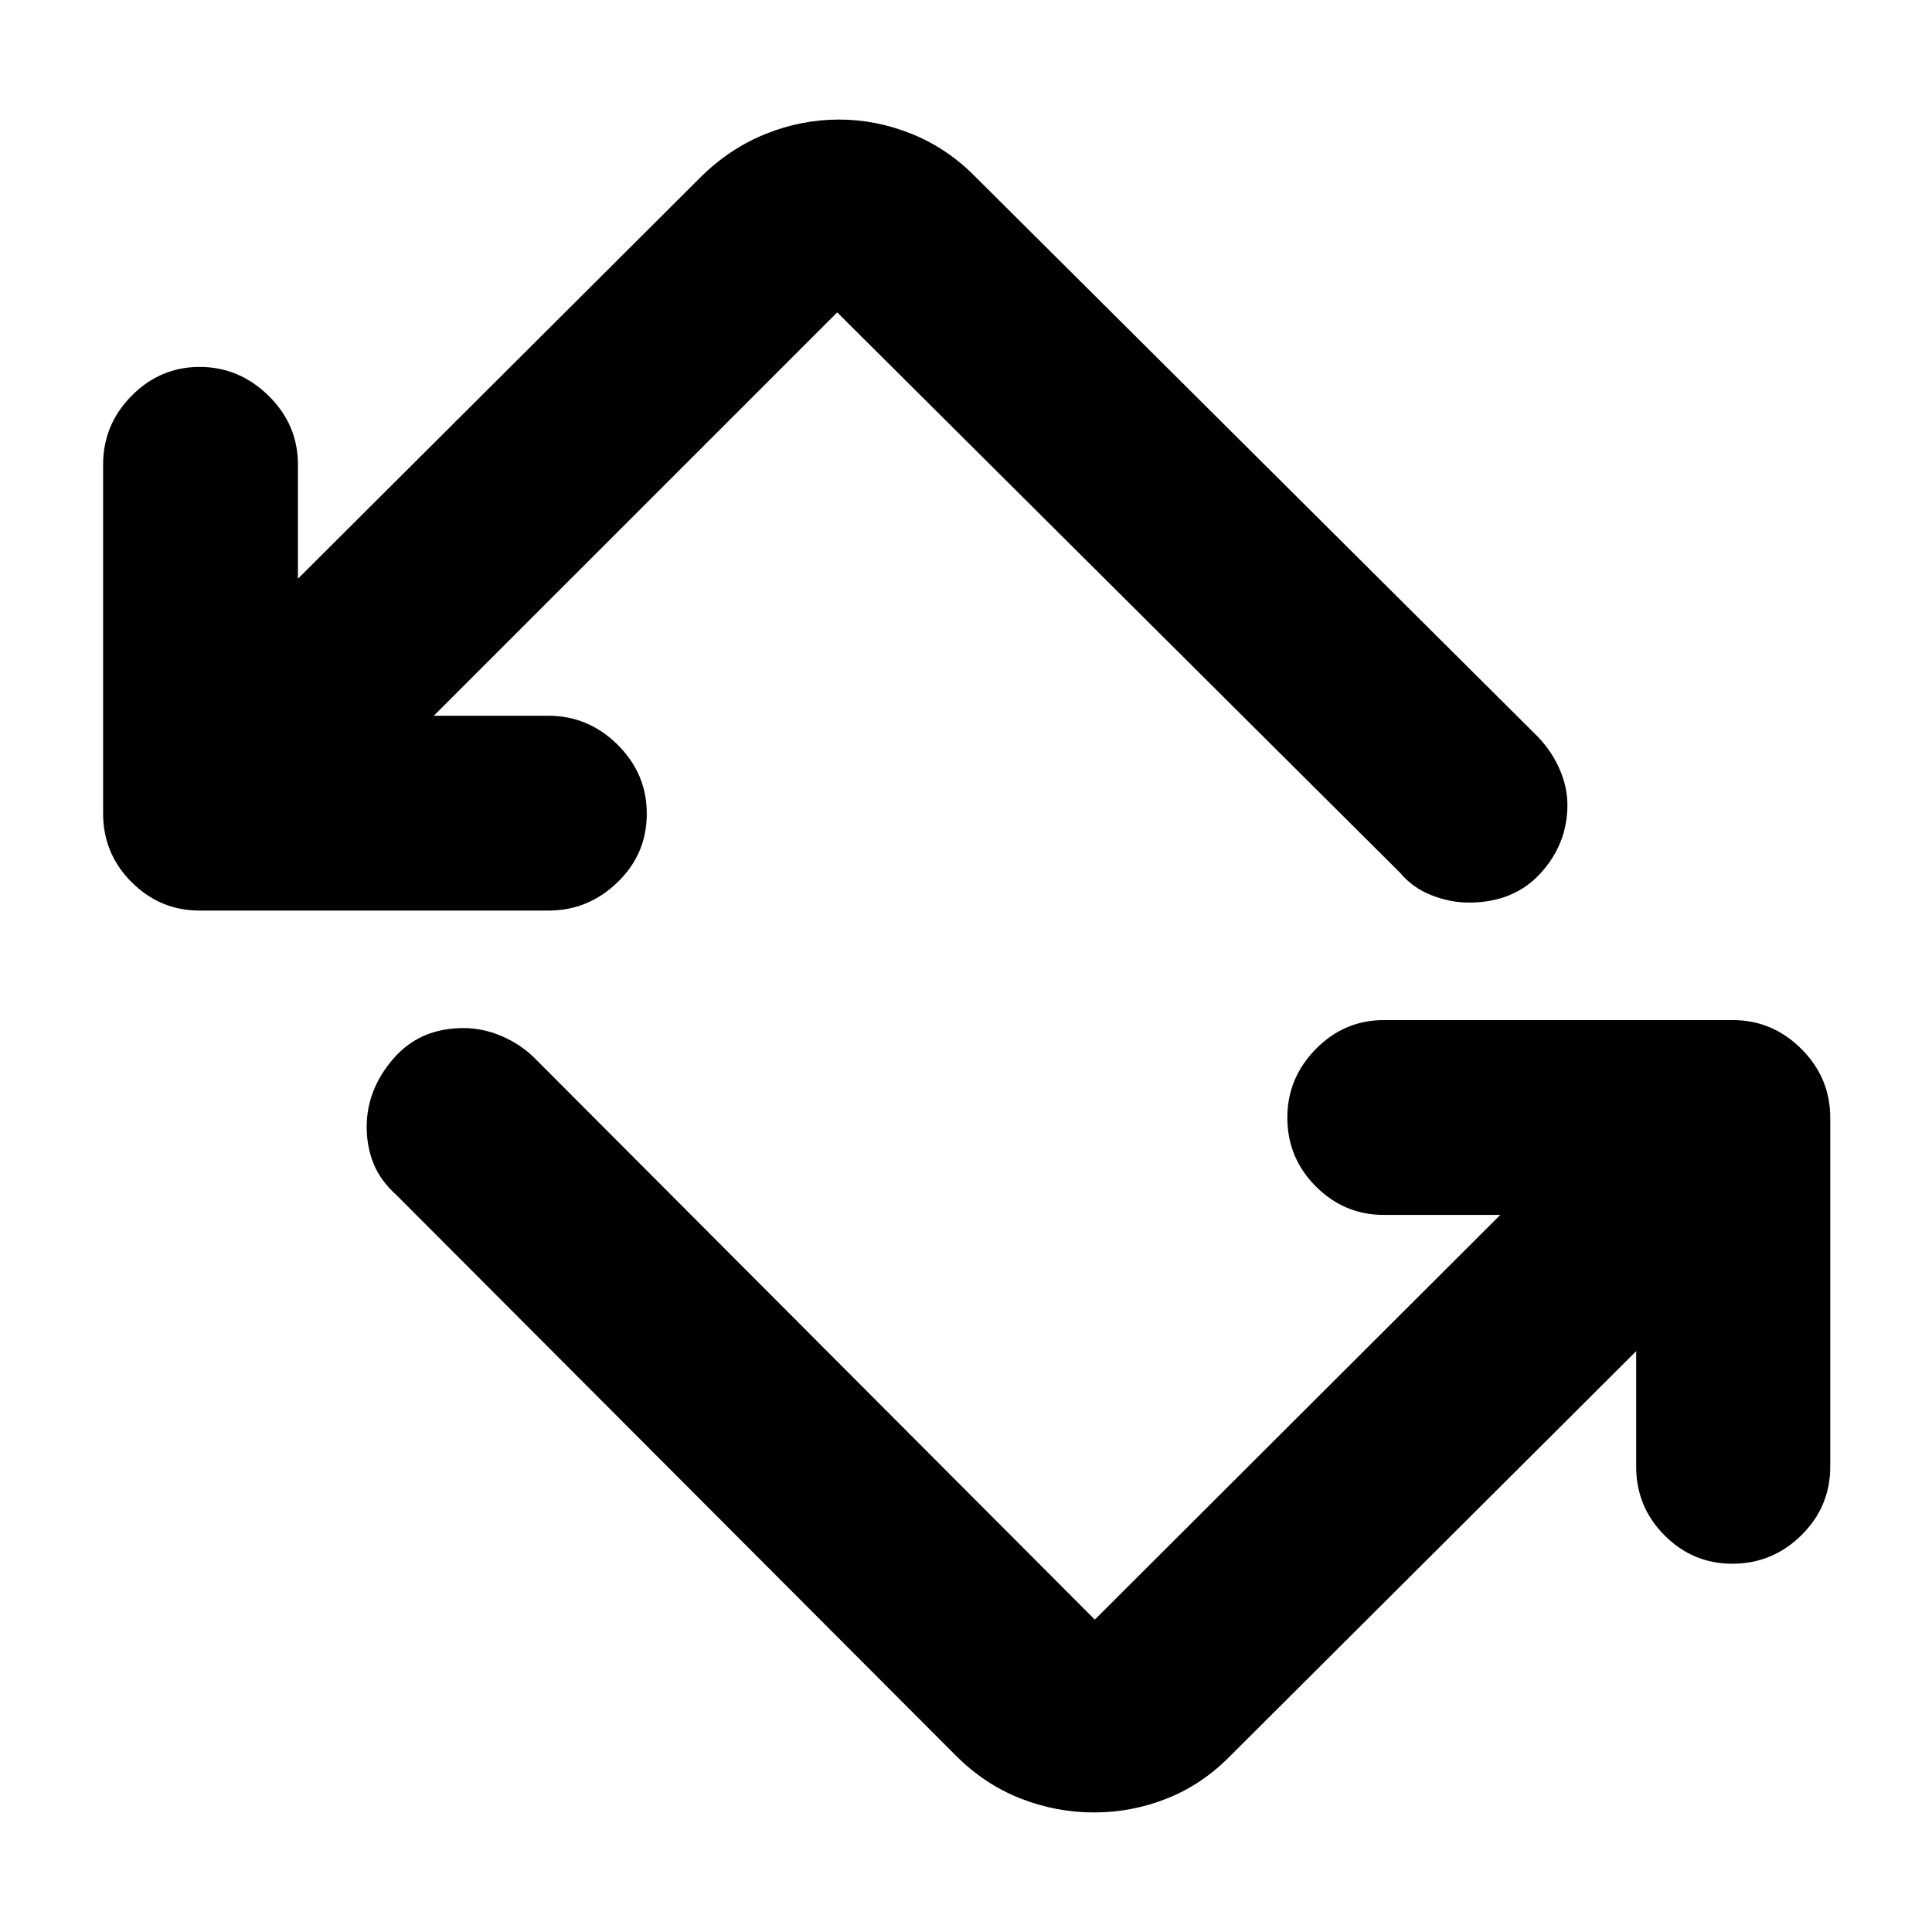 <svg xmlns="http://www.w3.org/2000/svg" height="40" viewBox="0 -960 960 960" width="40"><path d="M474.91-87.7 196.94-366.23q-7.98-7.19-11.36-15.66-3.38-8.46-3.38-18.15 0-18.48 13.16-33.8 13.16-15.32 34.96-15.32 9.61 0 18.95 3.99 9.34 4 16.19 10.75L544-155.22l201.48-201.1h-57.93q-19.59 0-33.74-14.17-14.14-14.18-14.14-34.2 0-19.63 14.14-34.04 14.15-14.4 33.74-14.4h173.33q19.88 0 34.22 14.34 14.34 14.33 14.34 34.21v173.33q0 19.98-14.37 34.12-14.37 14.14-34.3 14.14-19.65 0-33.71-14.14Q813-211.27 813-231.25v-57.36L611.52-87.7q-13.93 14.27-31.45 21.28-17.53 7.01-36.46 7.01-19 0-36.71-7.01-17.72-7.01-31.99-21.28ZM99.12-507.54q-19.6 0-33.74-14.14-14.15-14.15-14.15-34.12v-173.33q0-19.88 14.18-34.22 14.17-14.33 33.81-14.33t34.23 14.33q14.59 14.34 14.59 34.22v56.7L348.48-872.3q14.27-14.03 31.99-21.16 17.71-7.13 36.49-7.13 18.35 0 36 7.1 17.66 7.1 31.56 21.19l279.77 278.53q6.94 7.33 10.75 16.16 3.8 8.83 3.8 17.55 0 19.37-13.34 33.96-13.33 14.59-35.59 14.59-9.27 0-18.61-3.66t-15.53-11.08L416-804.78 215.56-604.35h56.89q19.88 0 34.4 14.37 14.53 14.37 14.53 34.3 0 20.02-14.53 34.08-14.52 14.06-34.4 14.06H99.12Z"/></svg>